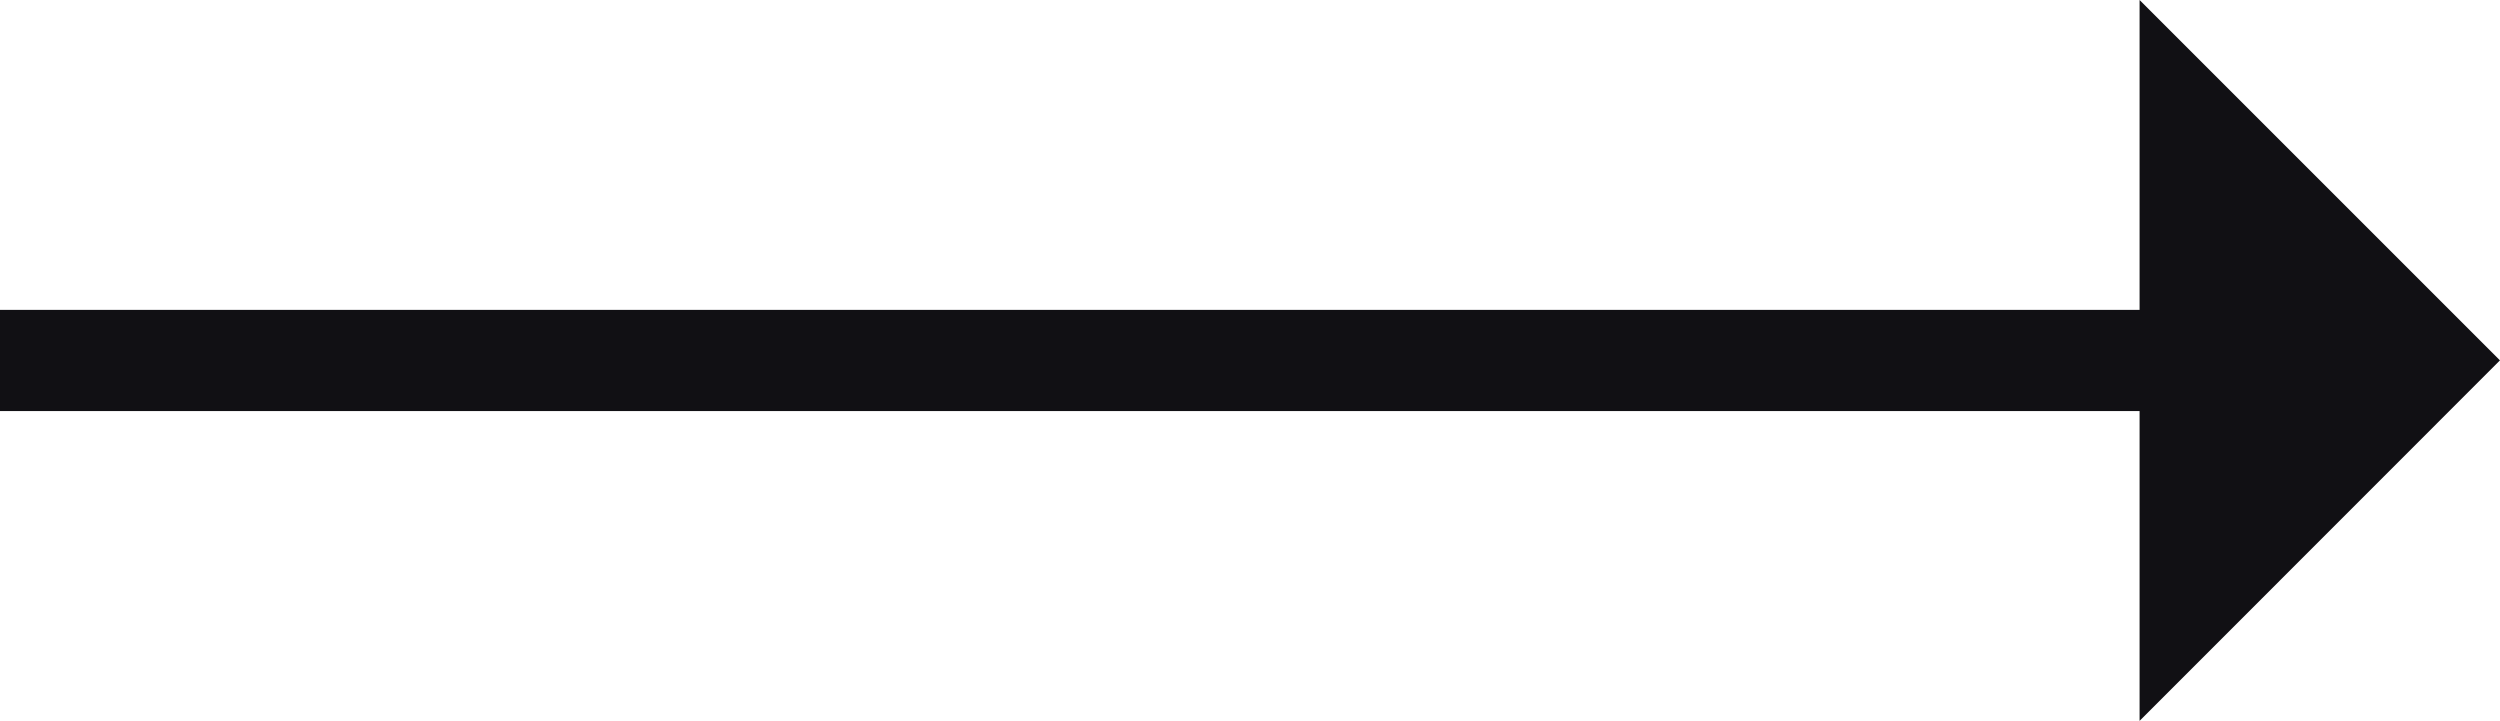 <svg xmlns="http://www.w3.org/2000/svg" width="49.415" height="14.249" viewBox="0 0 49.415 14.249">
  <g id="Group_7363" data-name="Group 7363" transform="translate(0 2.414)">
    <path id="Path_4011" data-name="Path 4011" d="M-3352-14468.58l4.709-4.711L-3352-14478Z" transform="translate(3395.291 14478)" fill="#111014" stroke="#111014" stroke-width="2"/>
    <path id="Path_4017" data-name="Path 4017" d="M-3335.509-14470h-47.034" transform="translate(3382.543 14474.711)" fill="#111014" stroke="#111014" stroke-width="2"/>
  </g>
</svg>
